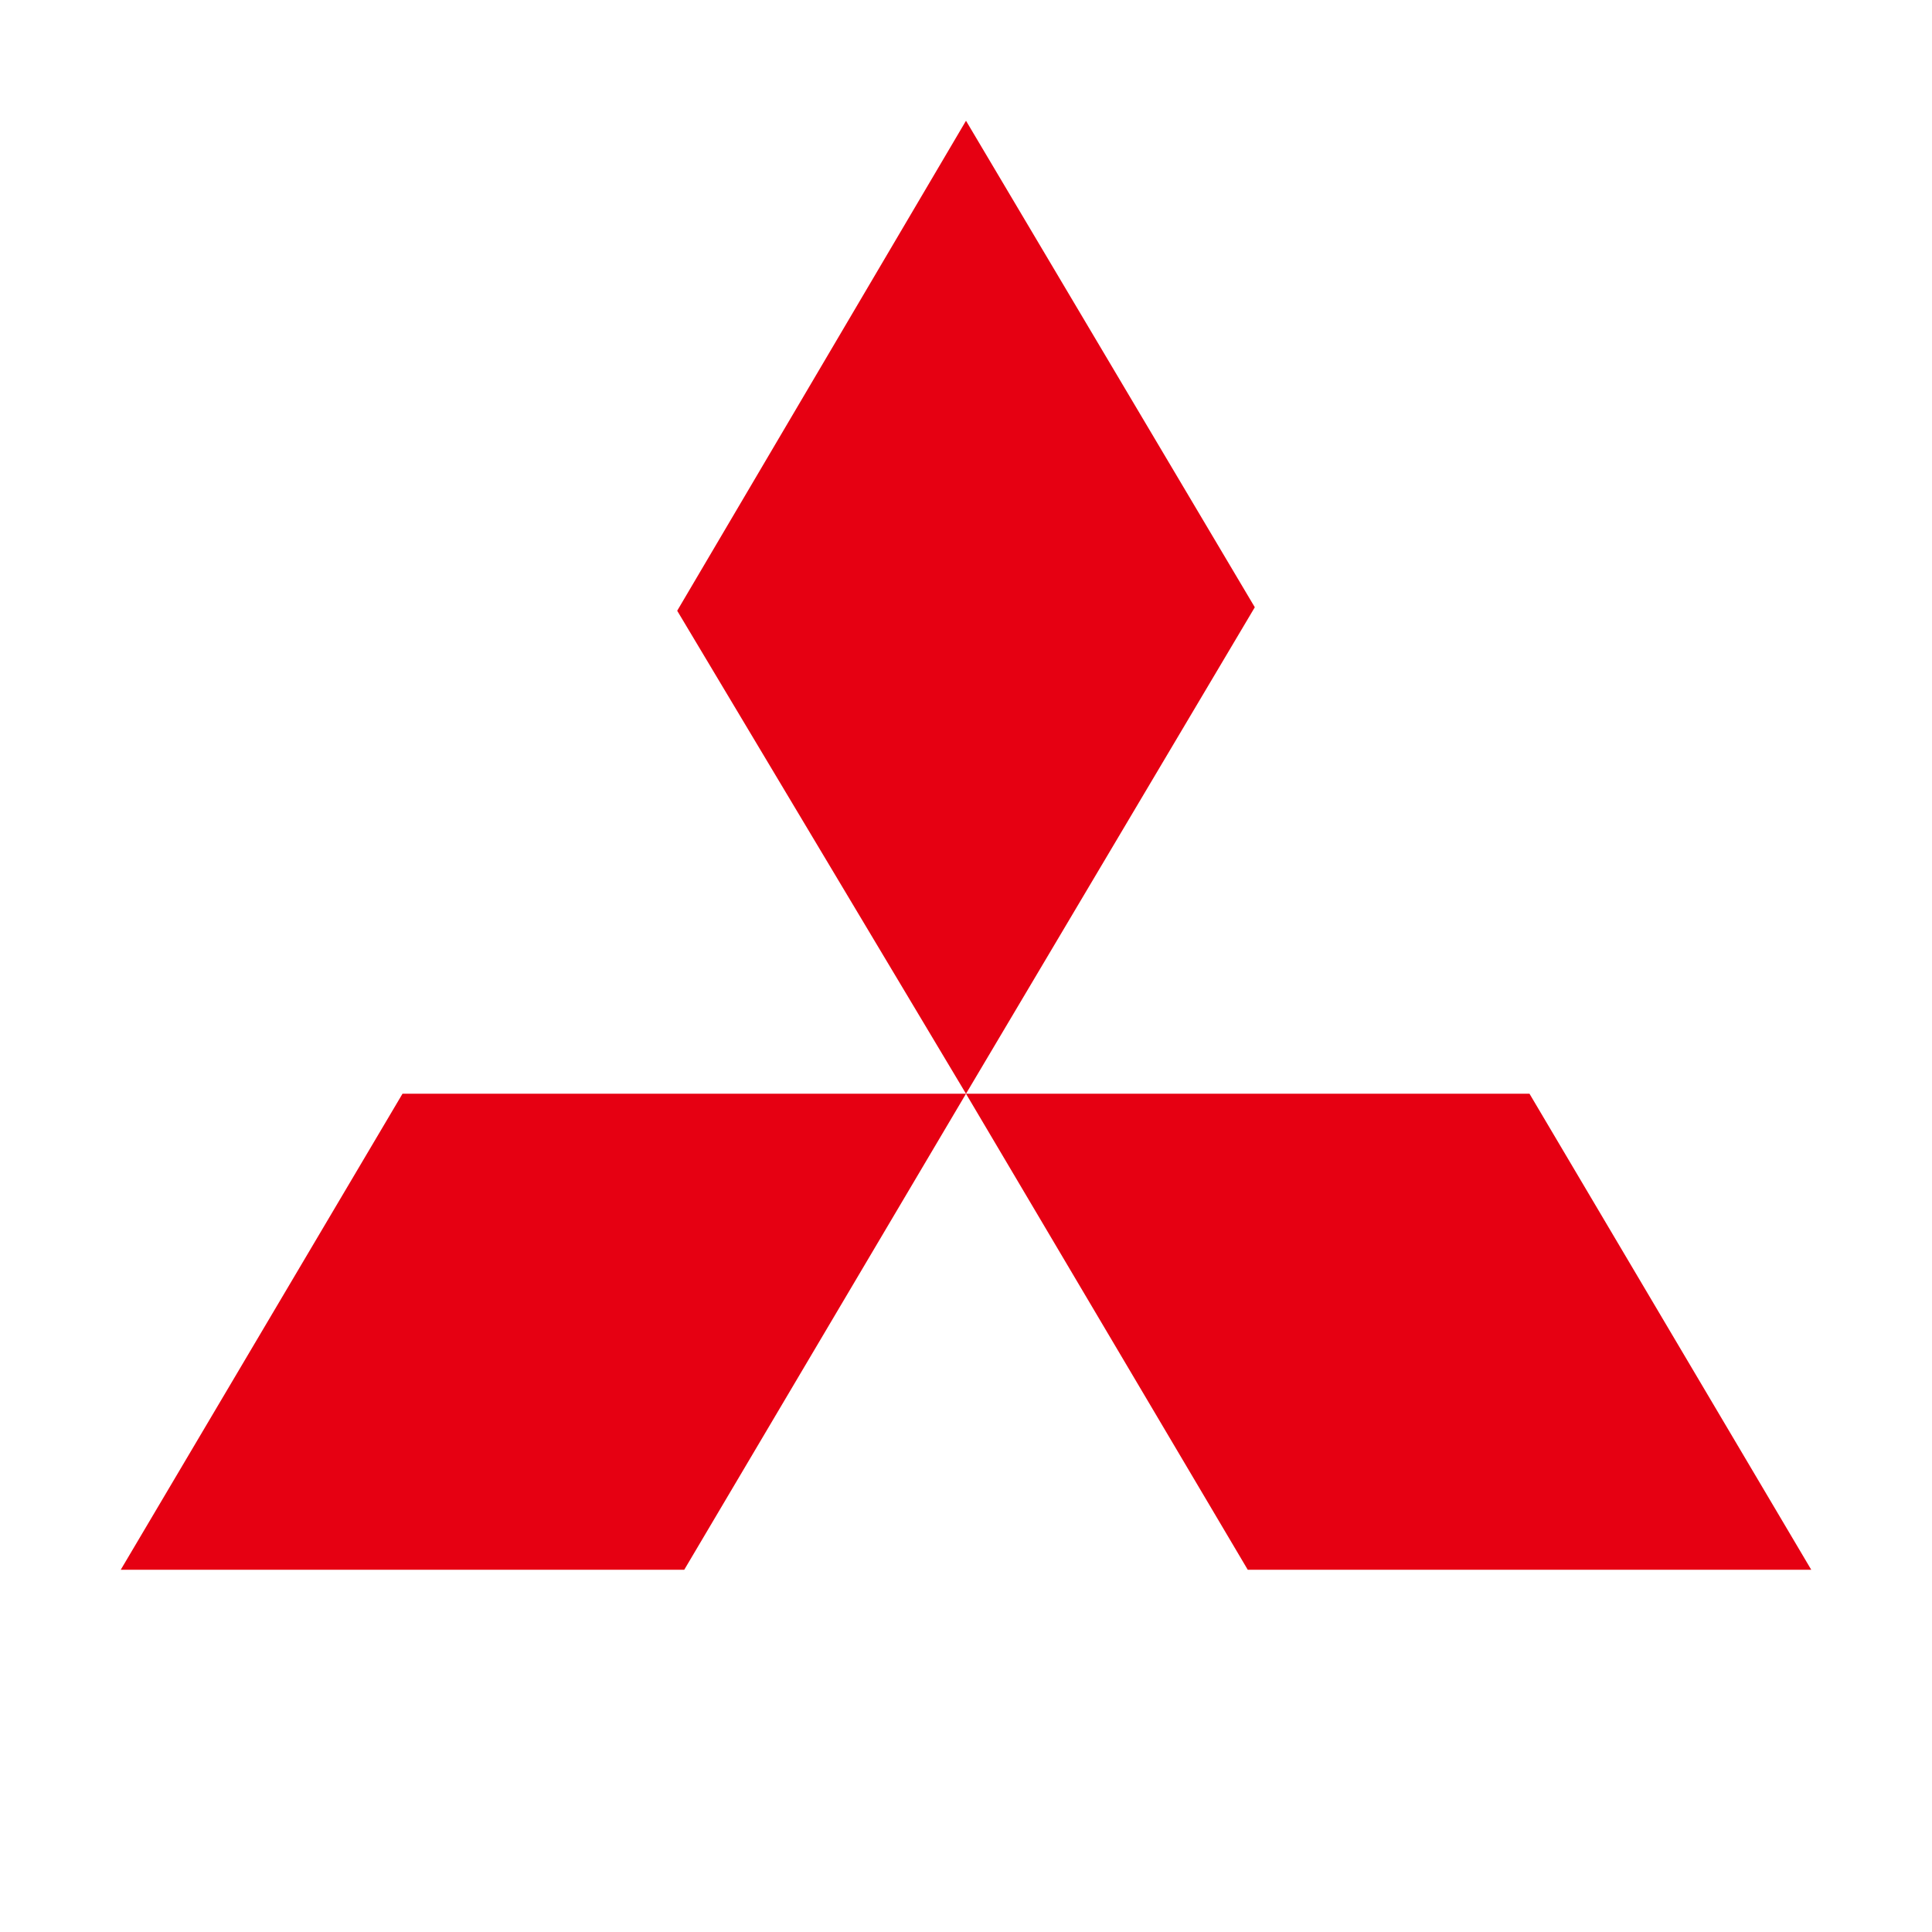 <svg width="60" height="60" viewBox="0 0 60 60" fill="none" xmlns="http://www.w3.org/2000/svg">
<path d="M30 3.75L38.969 18.859L30 33.967L21.031 18.967L30 3.75ZM30 33.967H47.5L56.25 48.75H38.75L30 33.967ZM30 33.967H12.5L3.75 48.75H21.25L30 33.967Z" fill="#E60012"/>
</svg>
